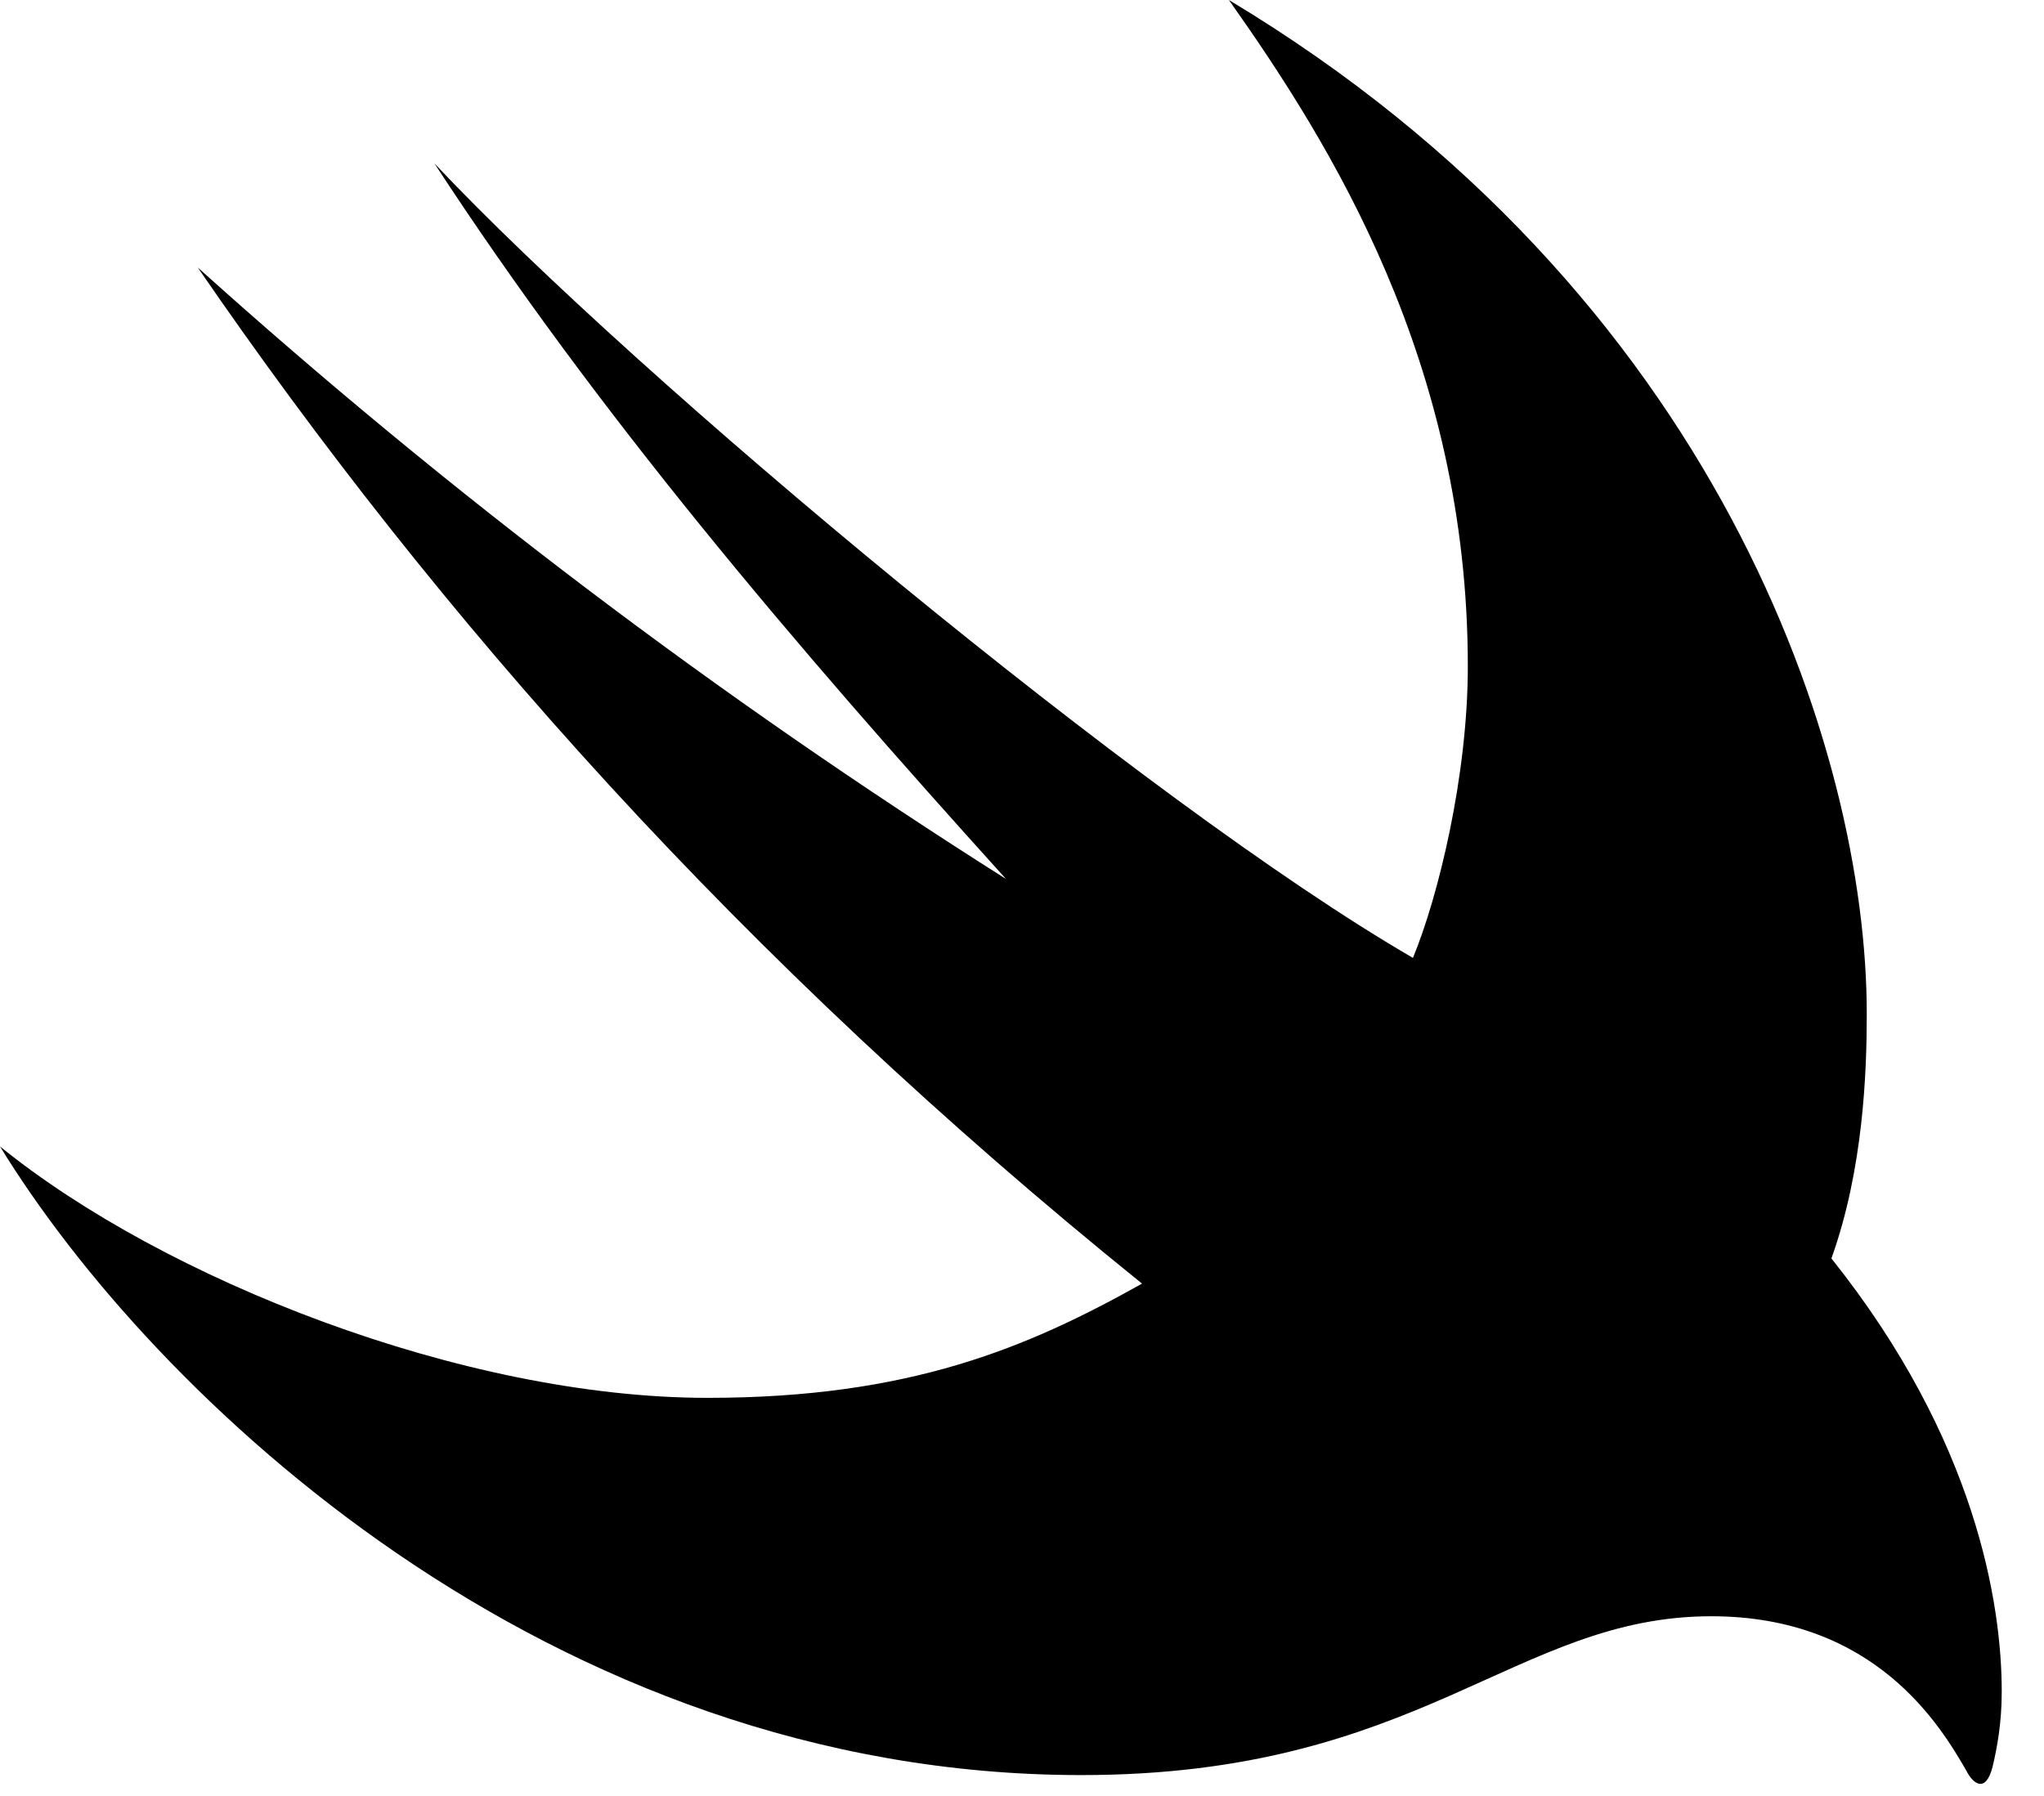 <svg version="1.1" xmlns="http://www.w3.org/2000/svg" xmlns:xlink="http://www.w3.org/1999/xlink" width="17.461" height="15.342" viewBox="0 0 17.461 15.342">
 <g>
  <rect height="15.342" opacity="0" width="17.461" x="0" y="0"/>
  <path d="M0 9.795C1.299 11.914 4.678 15.166 9.238 15.166C12.139 15.166 12.94 13.809 14.619 13.809C16.025 13.809 16.582 14.756 16.797 15.127C16.855 15.244 16.963 15.322 17.021 15.098C17.061 14.932 17.1 14.717 17.1 14.453C17.1 13.711 16.885 12.305 15.645 10.752C15.918 9.99 15.947 9.16 15.947 8.662C15.947 6.416 14.678 2.51 10.498 0C11.367 1.23 12.539 3.096 12.539 5.693C12.539 6.631 12.285 7.666 12.07 8.184C9.795 6.865 5.449 3.242 3.711 1.396C5.107 3.535 6.758 5.479 8.594 7.51C6.123 5.947 3.828 4.209 1.689 2.285C3.74 5.273 6.328 8.203 9.756 10.967C8.779 11.514 7.773 11.943 6.045 11.943C3.955 11.943 1.396 10.928 0 9.795Z" fill="currentColor"/>
 </g>
</svg>
